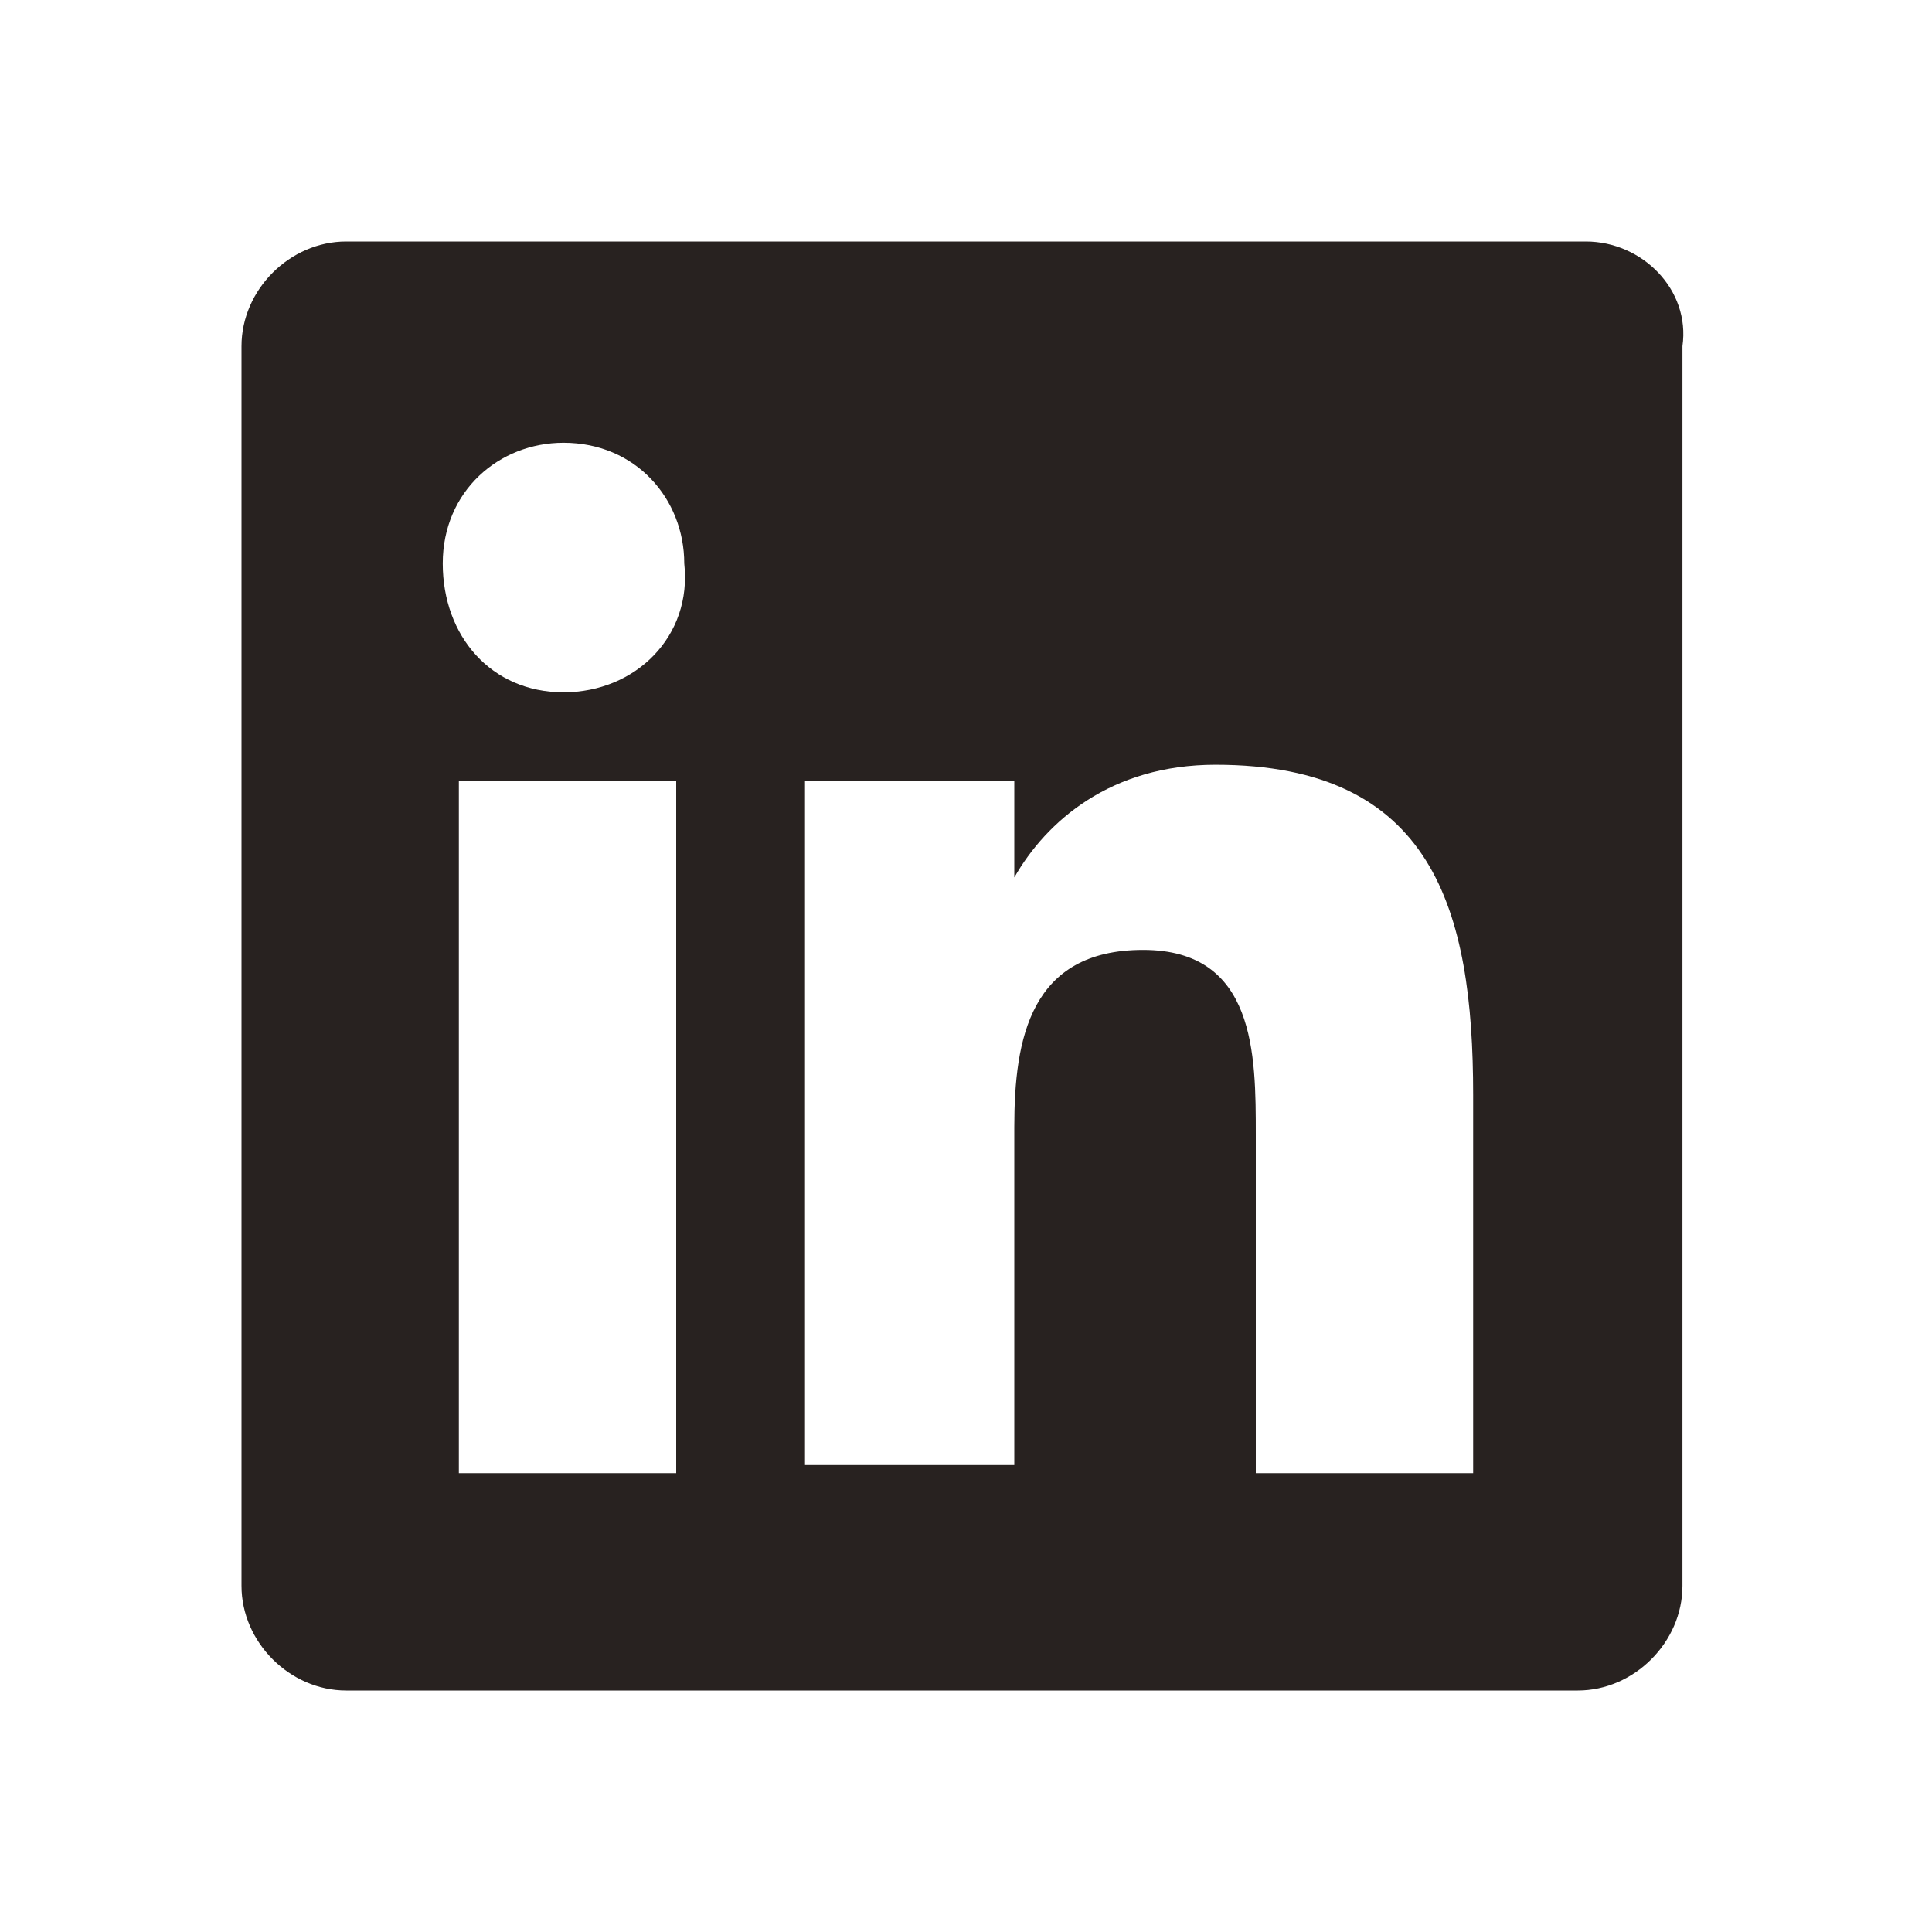 <svg width="24" height="24" viewBox="0 0 24 24" fill="none" xmlns="http://www.w3.org/2000/svg">
<path fill-rule="evenodd" clip-rule="evenodd" d="M19.7 3H4.3C3.6 3 3 3.6 3 4.3V19.7C3 20.4 3.6 21 4.3 21H19.6C20.3 21 20.9 20.4 20.9 19.7V4.3C21 3.6 20.4 3 19.7 3ZM8.3 18.3H5.7V9.7H8.4V18.3H8.3ZM7 8.6C6.1 8.6 5.5 7.9 5.5 7C5.5 6.1 6.2 5.5 7 5.5C7.9 5.5 8.5 6.2 8.5 7C8.6 7.9 7.9 8.6 7 8.6ZM18.3 18.3H15.6V14.1C15.6 13.1 15.6 11.8 14.2 11.8C12.8 11.8 12.6 12.9 12.6 14V18.2H10V9.7H12.6V10.9C13 10.2 13.8 9.5 15.1 9.5C17.8 9.5 18.3 11.3 18.3 13.6V18.3Z" fill="#282220"/>
</svg>
